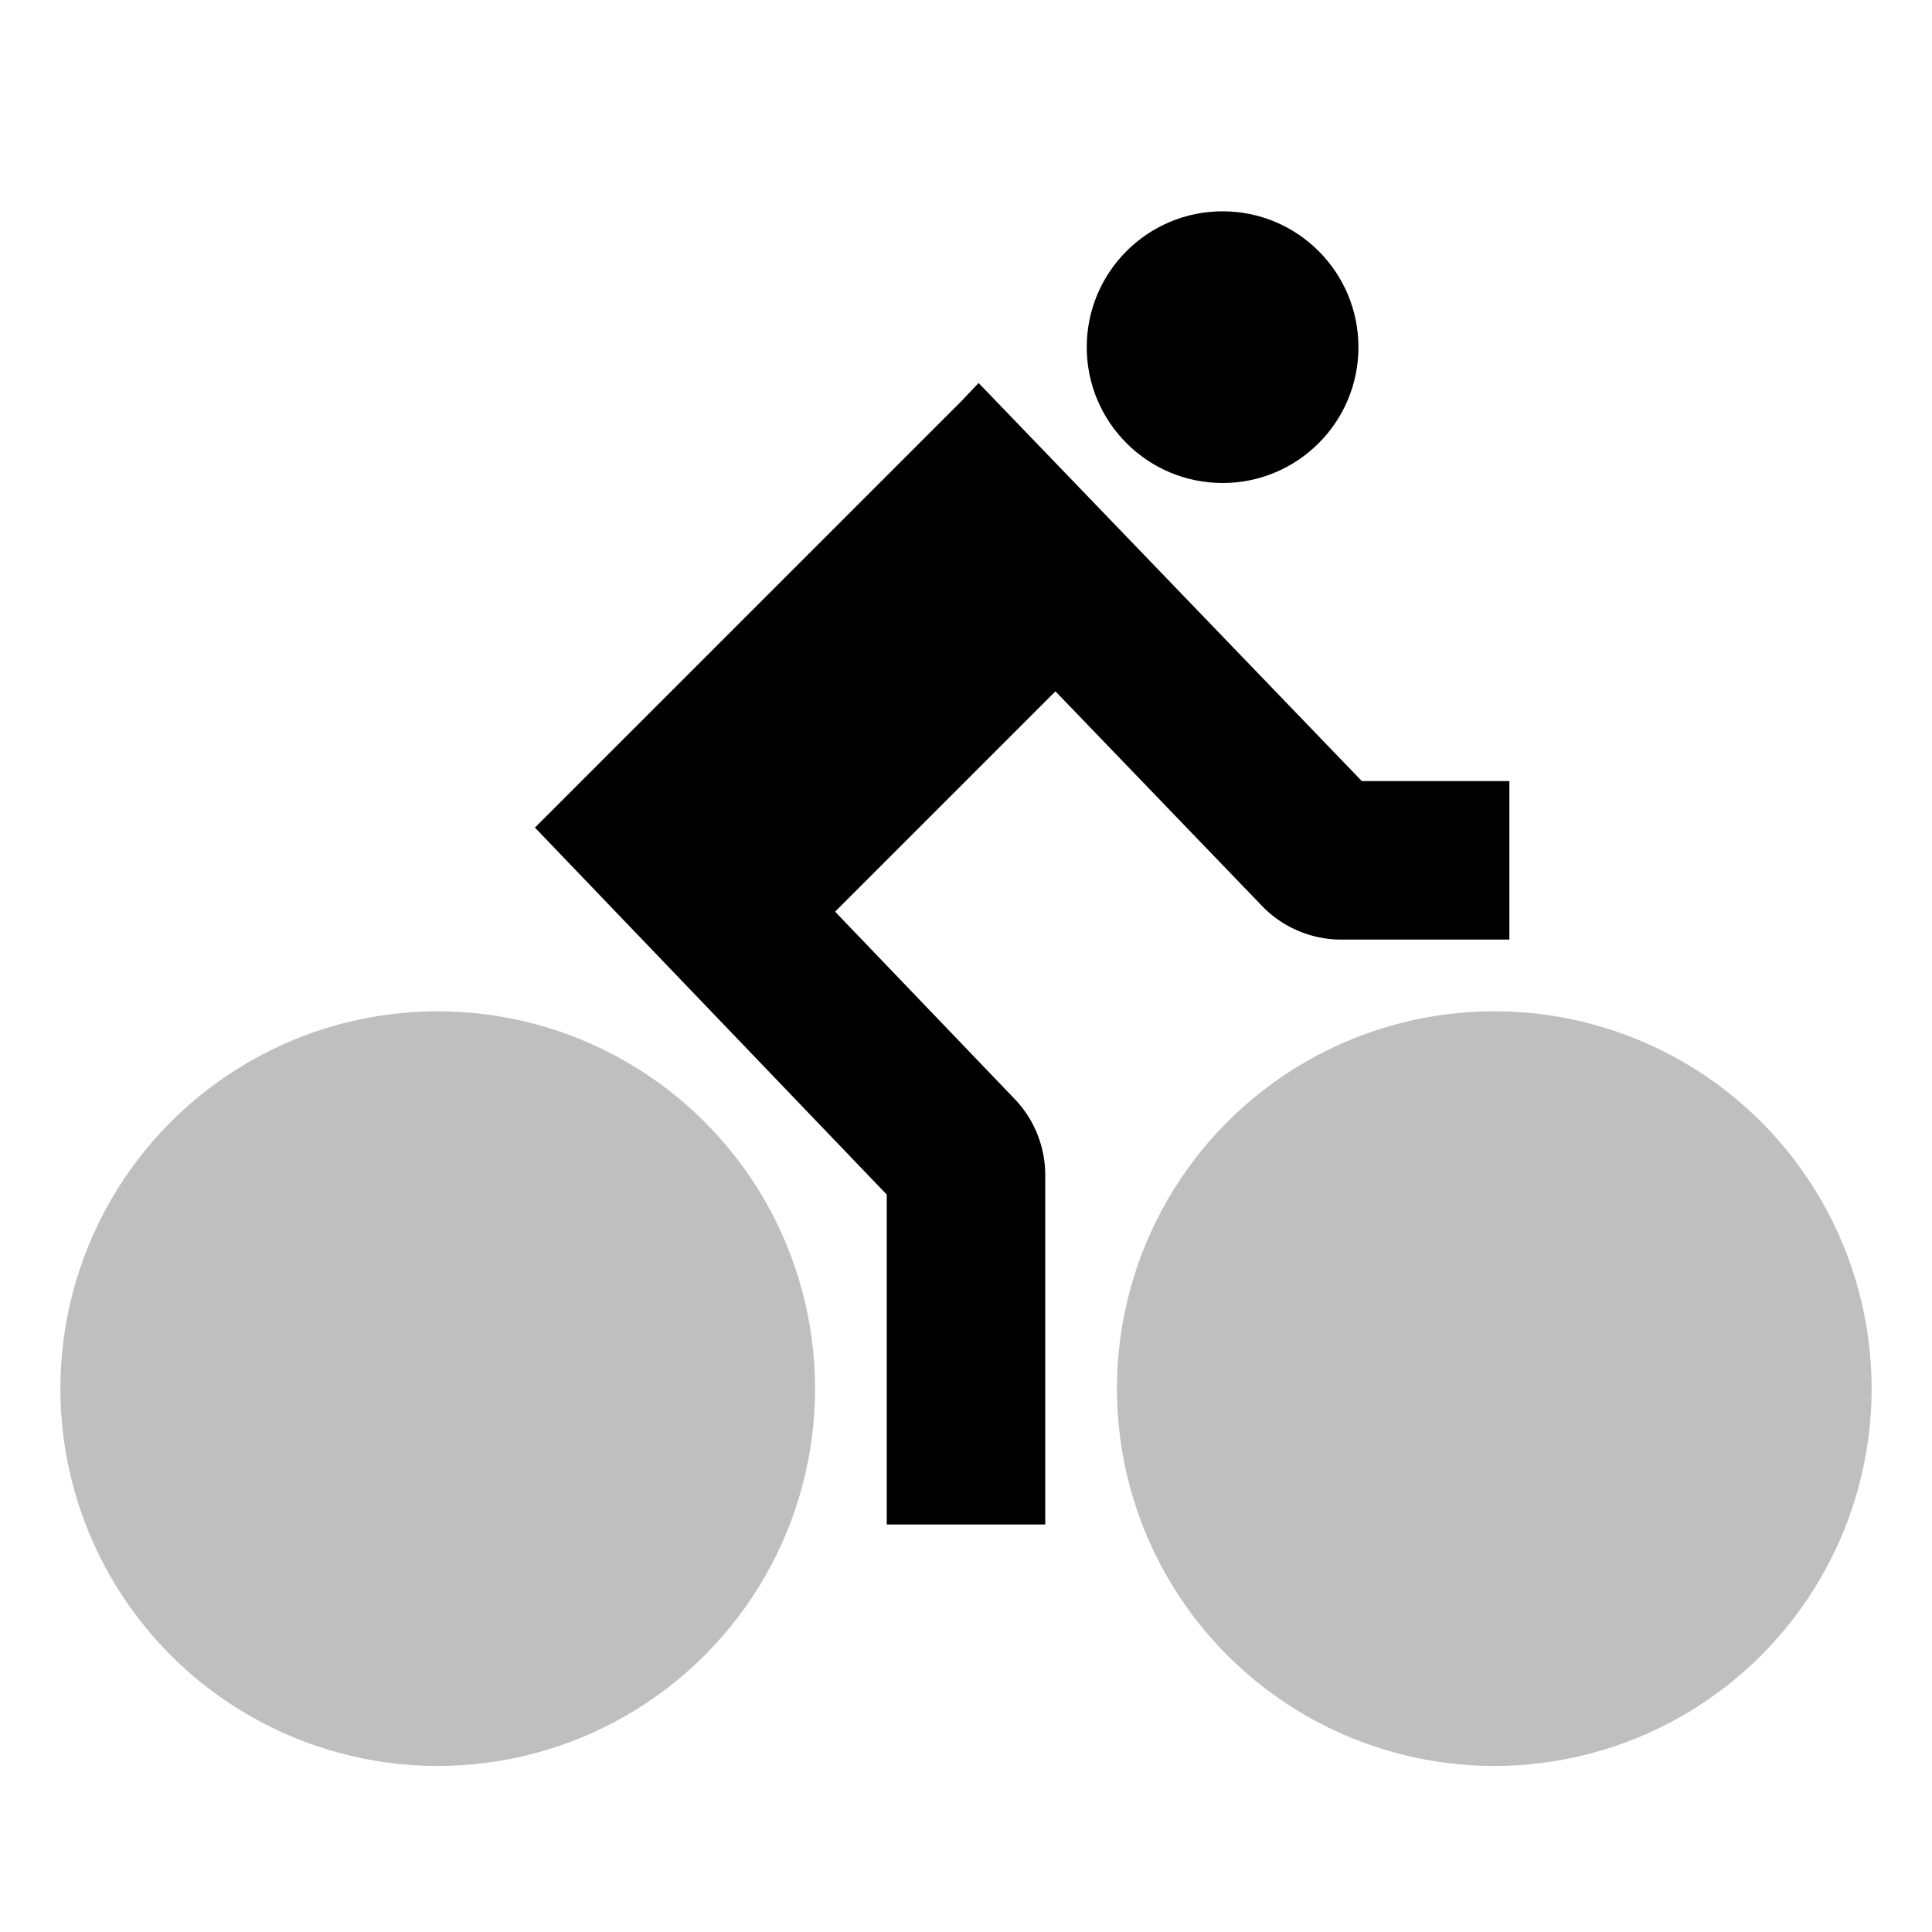 <svg id="export" xmlns="http://www.w3.org/2000/svg" viewBox="0 0 512 512">
  <defs>
    <style>
      .cls-1, .cls-2 {
        fill: currentColor;
      }

      .cls-1 {
        opacity: 0.25;
      }
    </style>
  </defs>
  <title>bike</title>
  <circle class="cls-1" cx="116" cy="368" r="100"/>
  <circle class="cls-1" cx="396" cy="368" r="100"/>
  <circle class="cls-2" cx="324" cy="92" r="36"/>
  <path class="cls-2" d="M334.517,240.154l.107.11A29.167,29.167,0,0,0,355.369,249H400V207H360.899L259.343,101.503l-4.799,5.041L141.76,219.319,235,316.575V404h42V311.345a29.19,29.19,0,0,0-8.359-20.371l-47.332-49.371,58.393-58.393Z"/>
</svg>
